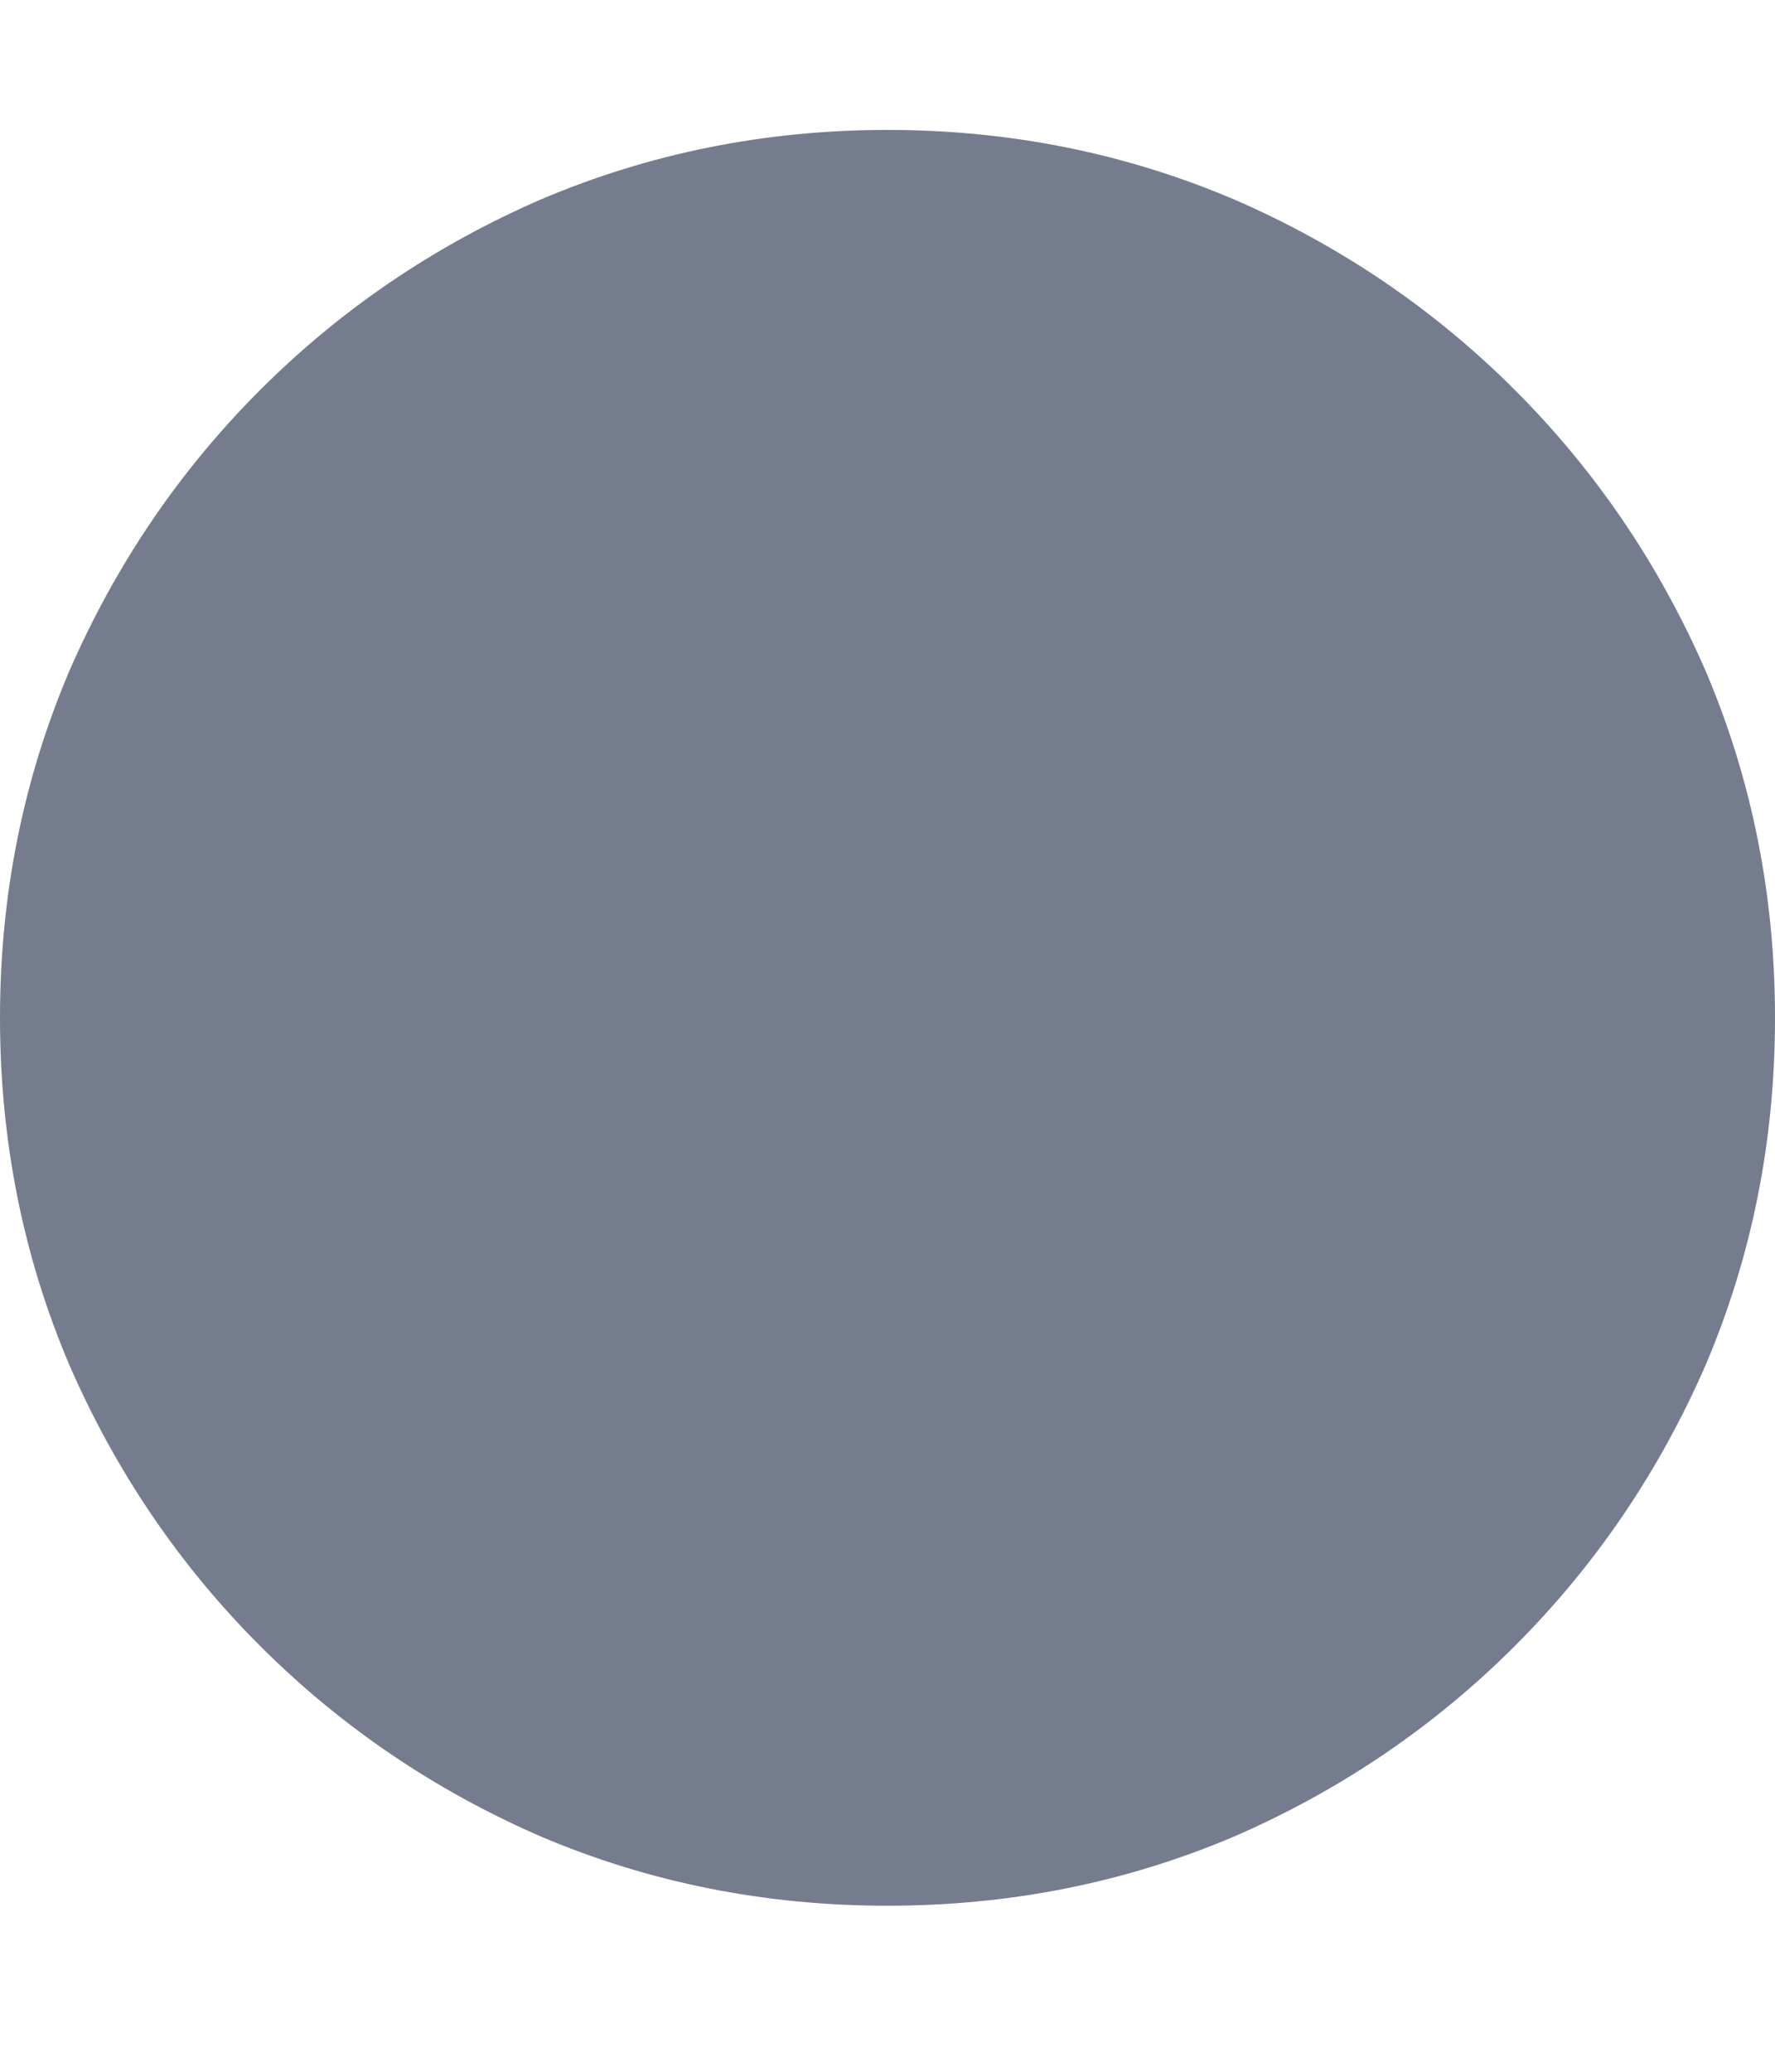 <svg width="6" height="7" viewBox="0 0 6 7" fill="none" xmlns="http://www.w3.org/2000/svg">
<path d="M3 6.439C3.414 6.439 3.805 6.361 4.172 6.205C4.531 6.049 4.848 5.834 5.121 5.561C5.395 5.287 5.609 4.971 5.766 4.611C5.922 4.244 6 3.854 6 3.439C6 3.025 5.922 2.635 5.766 2.268C5.609 1.908 5.395 1.592 5.121 1.318C4.848 1.045 4.531 0.83 4.172 0.674C3.805 0.518 3.414 0.439 3 0.439C2.586 0.439 2.195 0.518 1.828 0.674C1.469 0.83 1.152 1.045 0.879 1.318C0.605 1.592 0.391 1.908 0.234 2.268C0.078 2.635 0 3.025 0 3.439C0 3.854 0.078 4.244 0.234 4.611C0.391 4.971 0.605 5.287 0.879 5.561C1.152 5.834 1.469 6.049 1.828 6.205C2.195 6.361 2.586 6.439 3 6.439Z" fill="#757C8E"/>
</svg>

